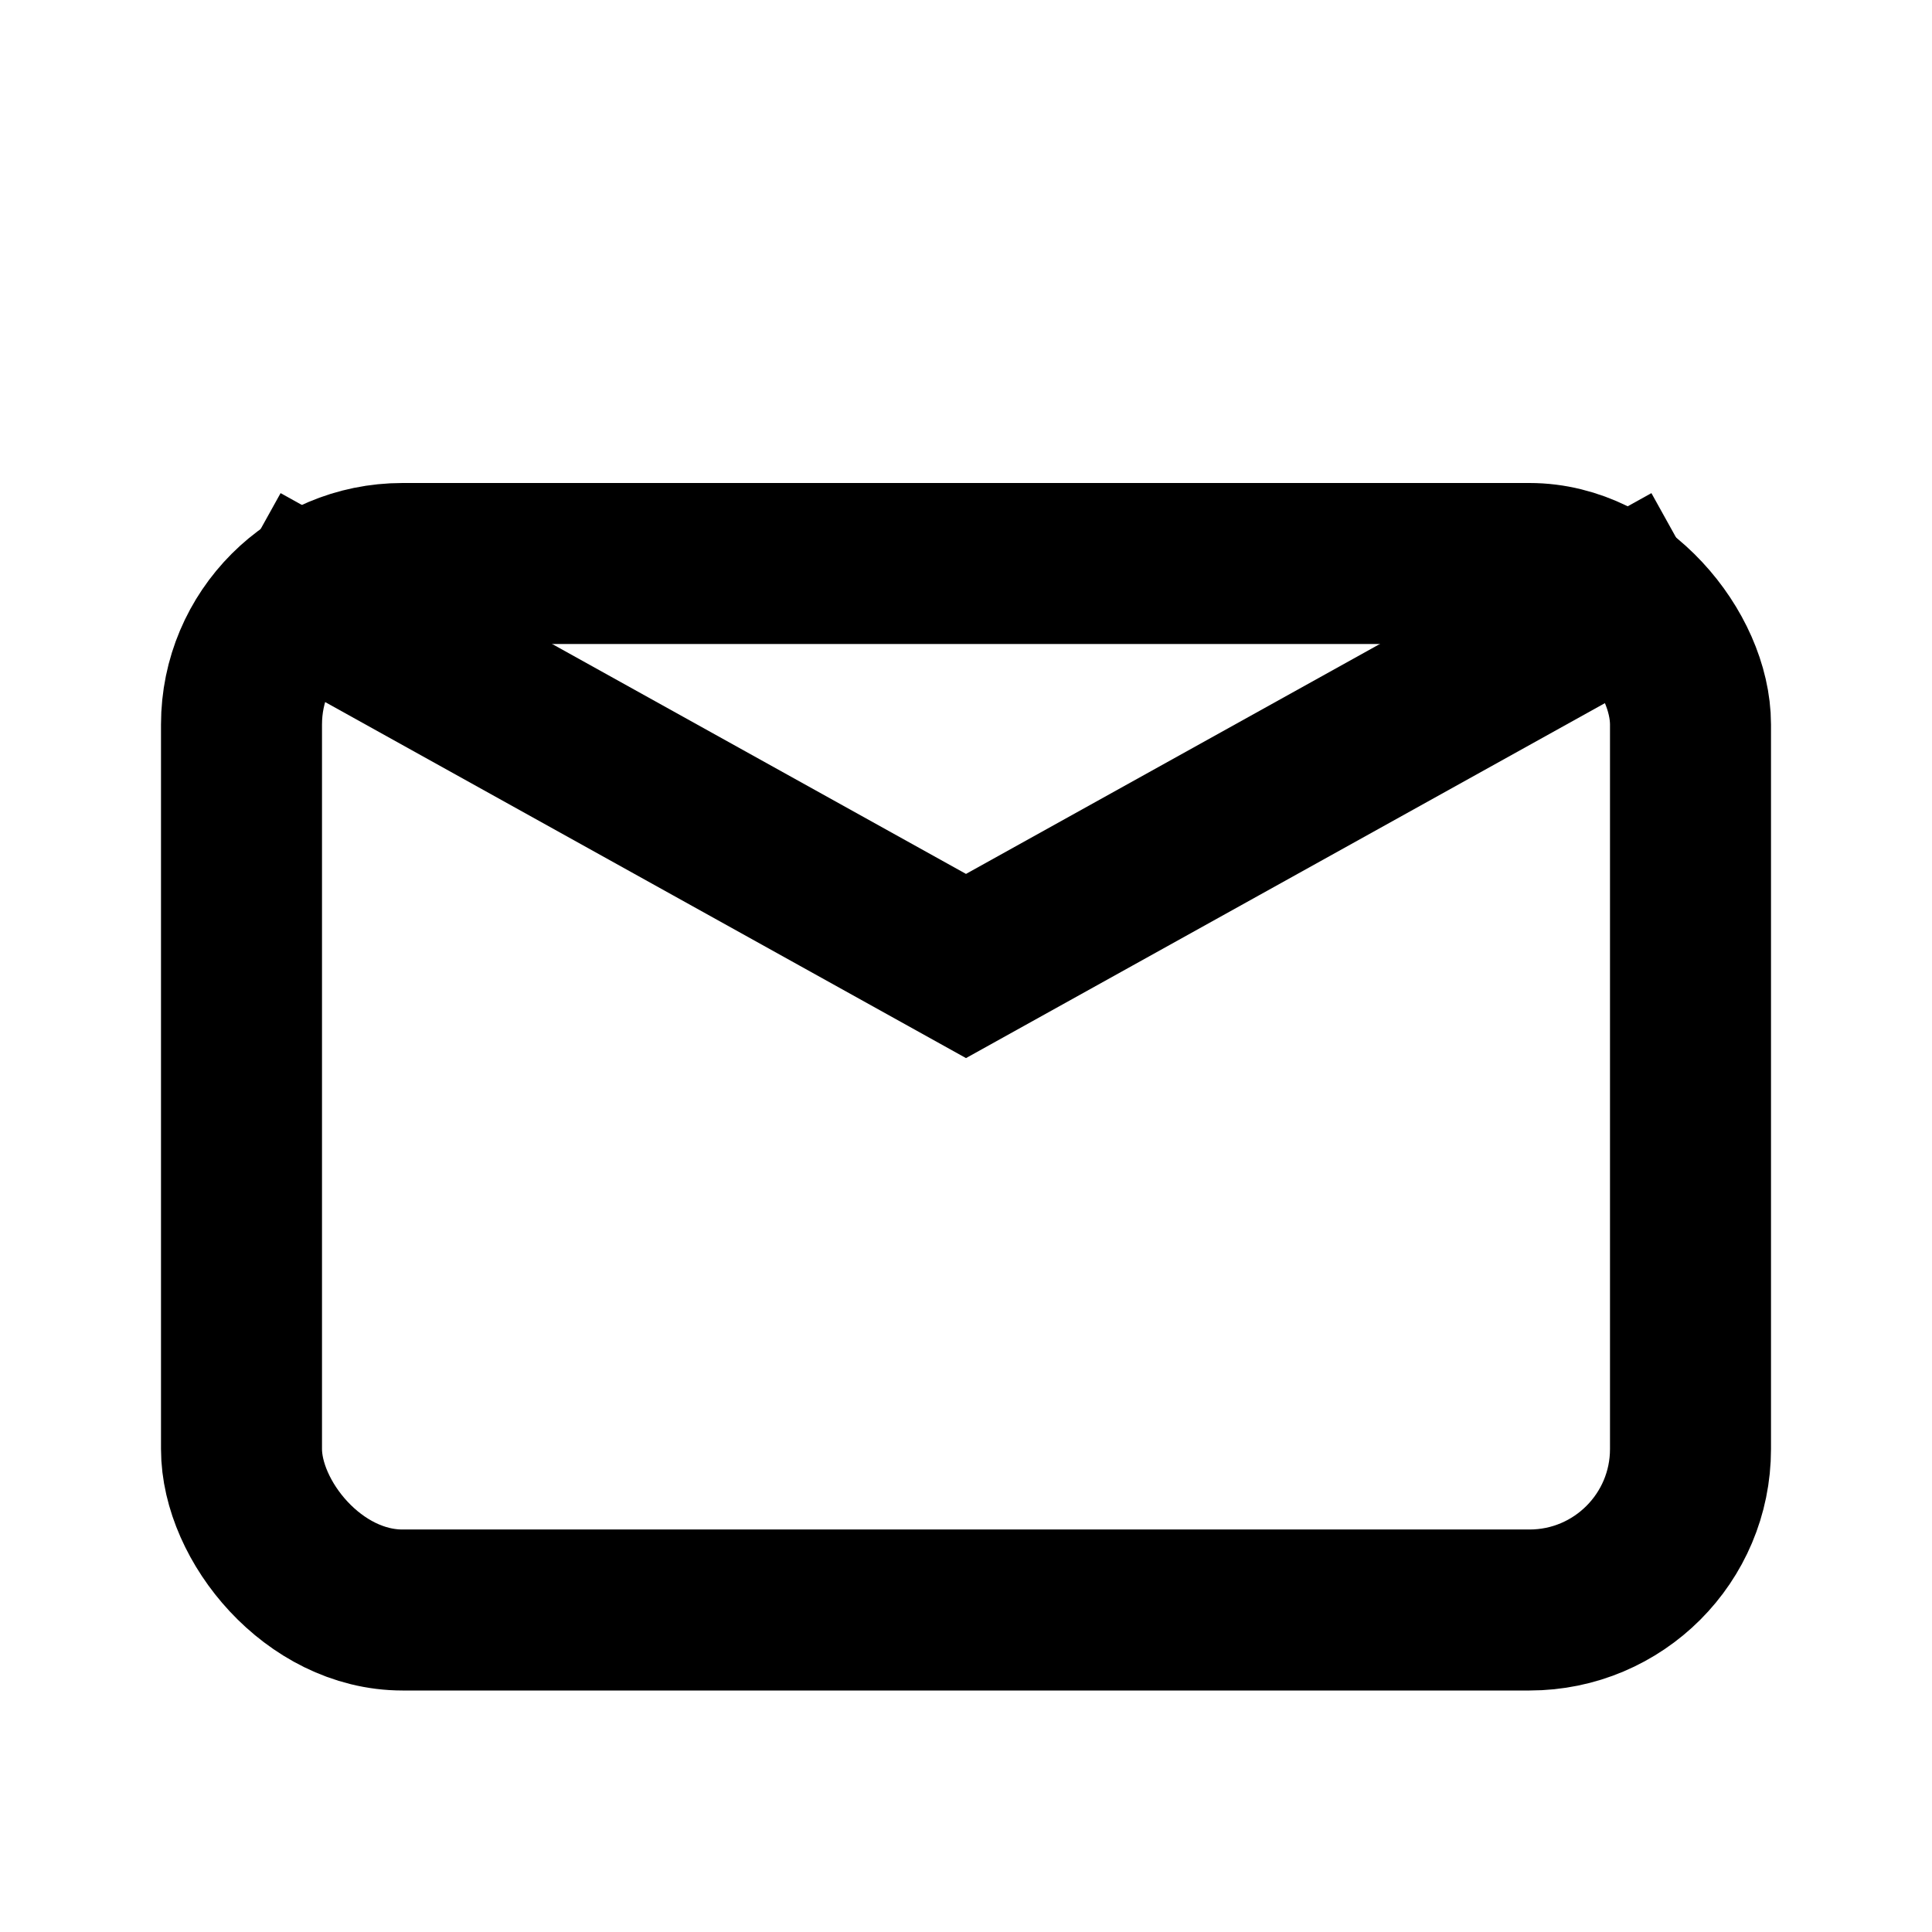 <svg xmlns="http://www.w3.org/2000/svg" viewBox="0 0 24 24" fill="currentColor" class="w-6 h-6">
  <rect x="3" y="7" width="18" height="13" rx="2" fill="none" stroke="currentColor" stroke-width="2"/>
  <path d="M3 7l9 5 9-5" stroke="currentColor" stroke-width="2" fill="none"/>
</svg>